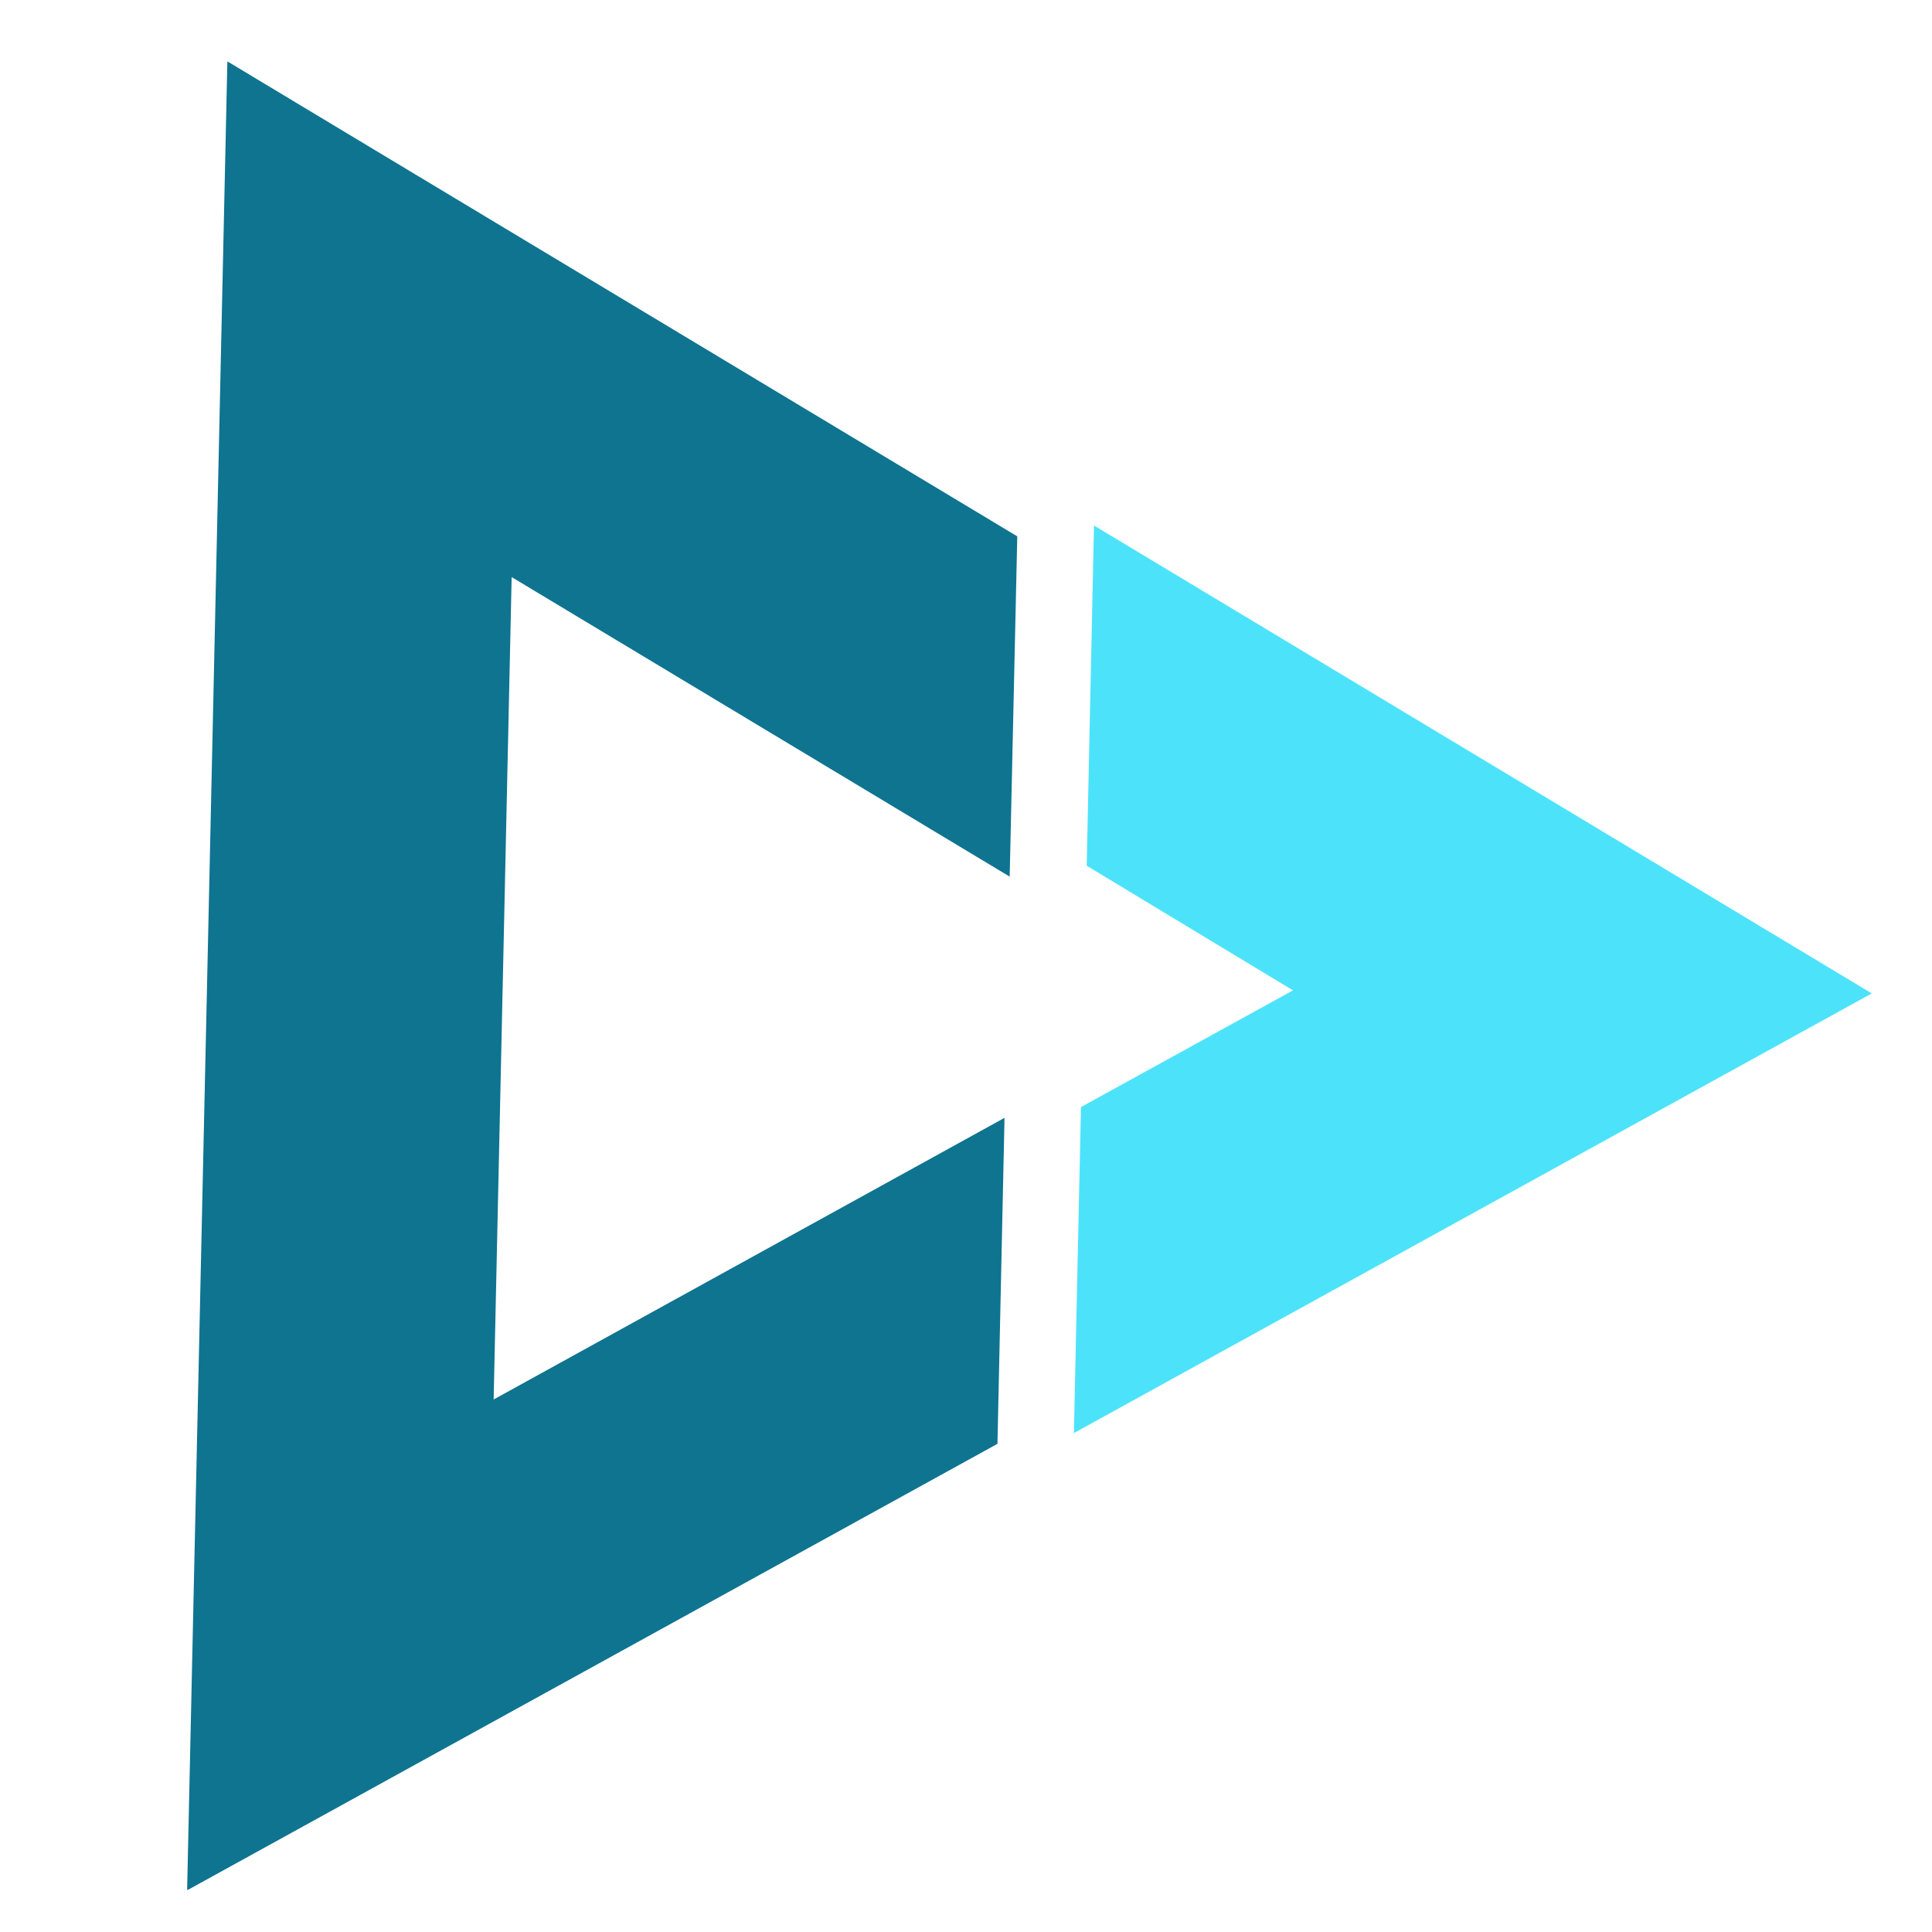 <svg xmlns="http://www.w3.org/2000/svg" xmlns:xlink="http://www.w3.org/1999/xlink" width="500" zoomAndPan="magnify" viewBox="0 0 375 375" height="500" preserveAspectRatio="xMidYMid meet" version="1.0"><defs><clipPath id="75e1a839b3"><path d="M 208 102 L 364 102 L 364 279 L 208 279 Z M 208 102 " clip-rule="nonzero"/></clipPath><clipPath id="c7fb3a8831"><path d="M -45.789 34.066 L 303.008 -51.977 L 385.098 280.801 L 36.305 366.844 Z M -45.789 34.066 " clip-rule="nonzero"/></clipPath><clipPath id="a733429168"><path d="M -45.789 34.066 L 303.008 -51.977 L 385.098 280.801 L 36.305 366.844 Z M -45.789 34.066 " clip-rule="nonzero"/></clipPath><clipPath id="f5fa826192"><path d="M 36 11 L 198 11 L 198 367 L 36 367 Z M 36 11 " clip-rule="nonzero"/></clipPath><clipPath id="58acf998cf"><path d="M -45.789 34.066 L 303.008 -51.977 L 385.098 280.801 L 36.305 366.844 Z M -45.789 34.066 " clip-rule="nonzero"/></clipPath><clipPath id="f71183e75d"><path d="M -45.789 34.066 L 303.008 -51.977 L 385.098 280.801 L 36.305 366.844 Z M -45.789 34.066 " clip-rule="nonzero"/></clipPath></defs><g clip-path="url(#75e1a839b3)"><g clip-path="url(#c7fb3a8831)"><g clip-path="url(#a733429168)"><path fill="#4ce3fa" d="M 212.344 102.004 L 363.309 192.82 L 208.445 278.156 L 209.816 214.883 L 250.969 192.23 L 210.926 168.035 Z M 212.344 102.004 " fill-opacity="1" fill-rule="evenodd"/></g></g></g><g clip-path="url(#f5fa826192)"><g clip-path="url(#58acf998cf)"><g clip-path="url(#f71183e75d)"><path fill="#0e7490" d="M 44.133 11.914 L 197.453 104.109 L 195.98 170.152 L 99.312 112.012 L 95.816 271.641 L 194.977 216.973 L 193.605 280.246 L 36.32 366.906 Z M 44.133 11.914 " fill-opacity="1" fill-rule="evenodd"/></g></g></g></svg>
